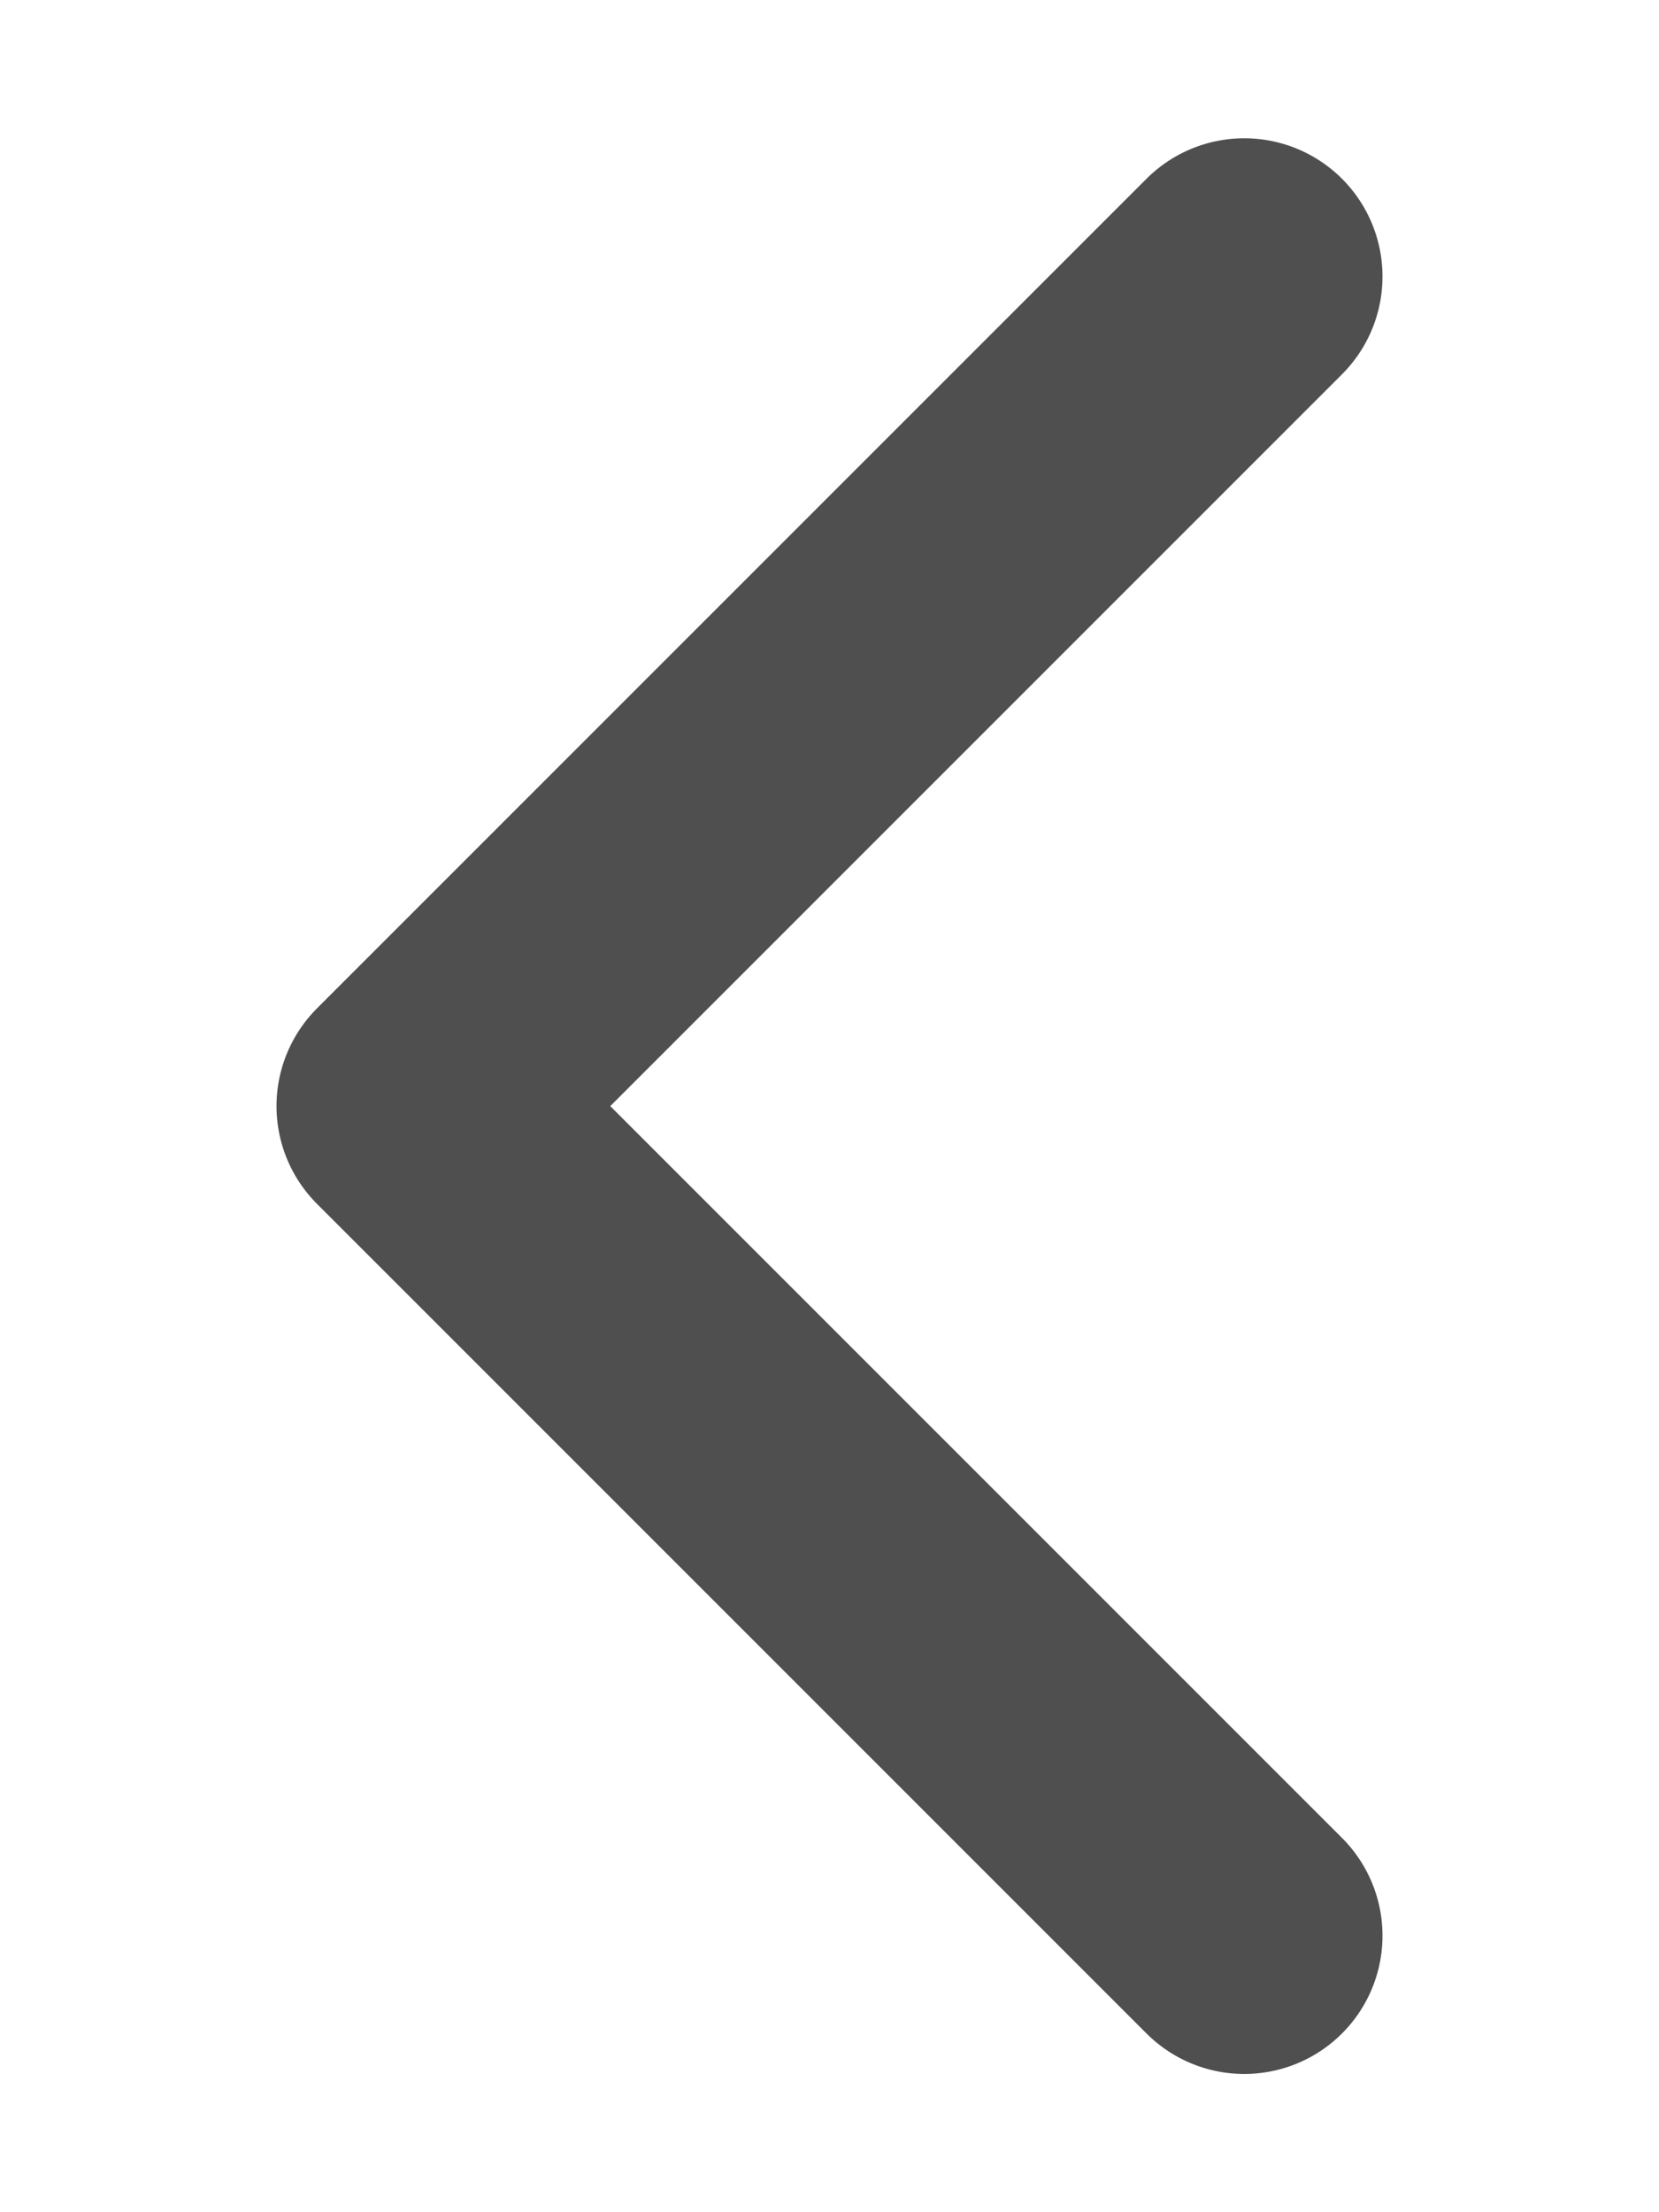 <svg width="6" height="8" viewBox="0 0 6 8" fill="none" xmlns="http://www.w3.org/2000/svg">
<path d="M4.5 7L1.5 4L4.5 1" stroke="#4f4f4f" stroke-width="1" stroke-linecap="round" stroke-linejoin="round"/>
</svg>
